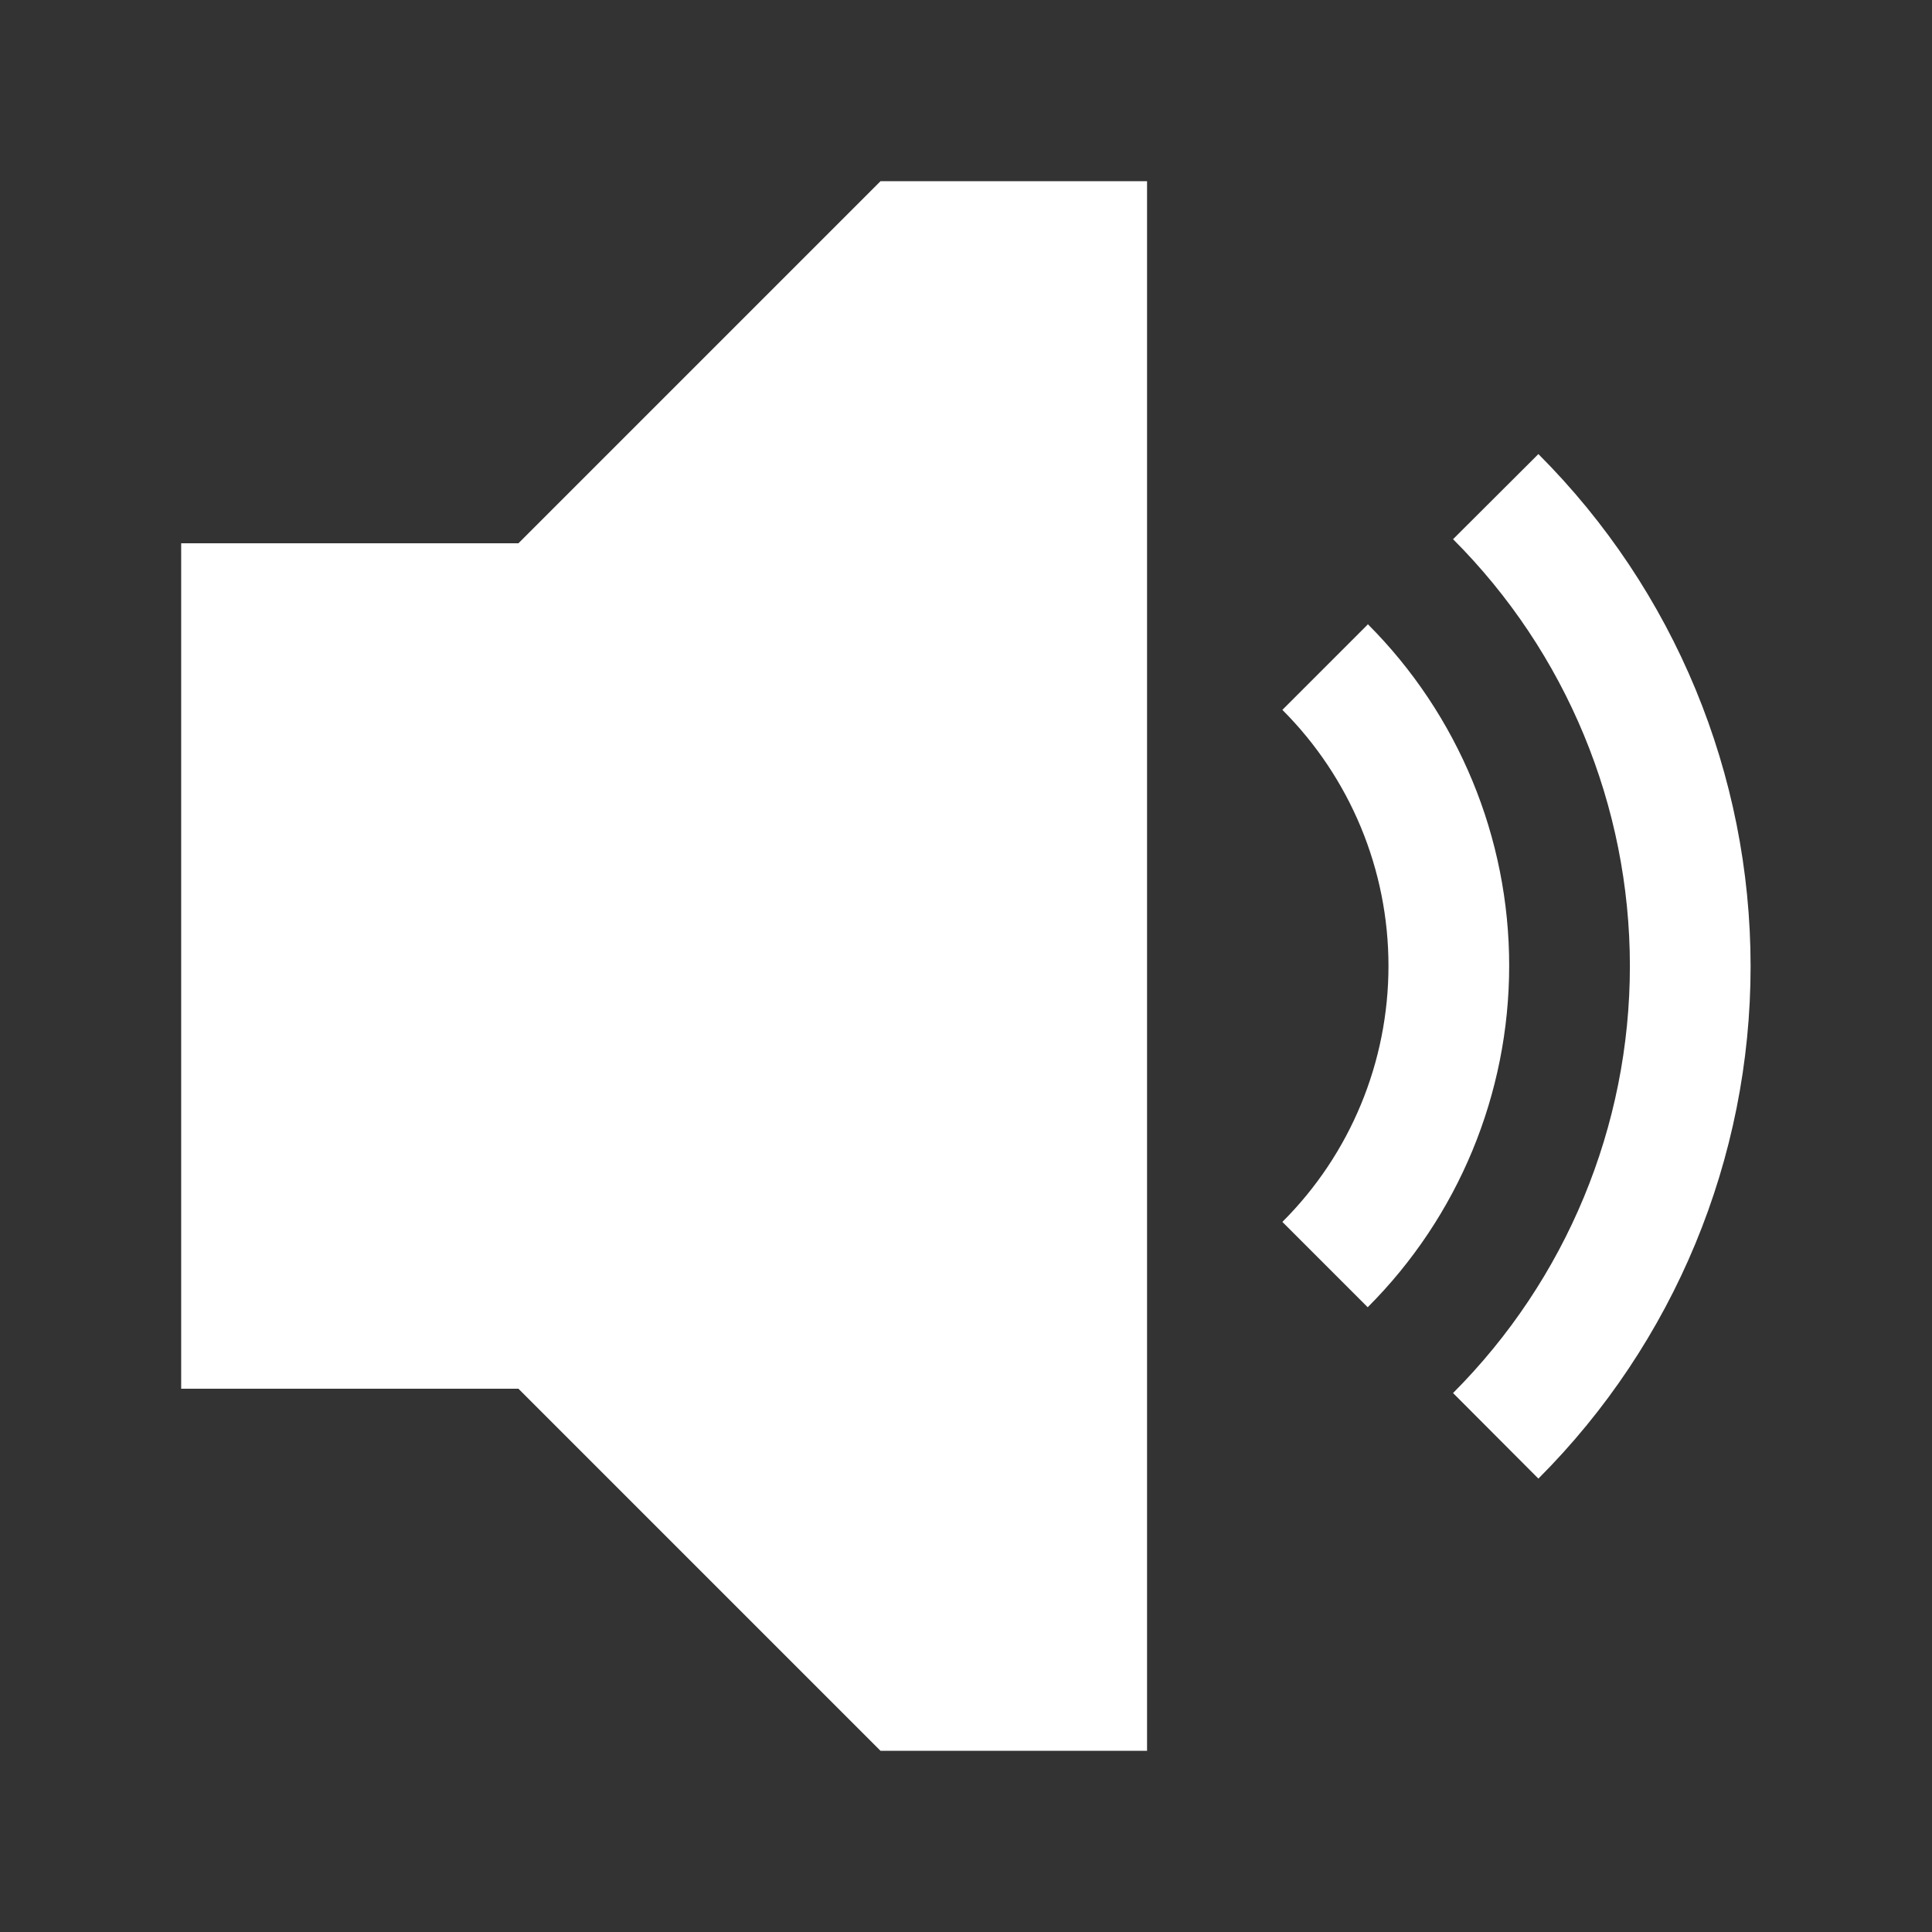 <svg height='100px' width='100px'  fill="#FFFFFF" xmlns:dc="http://purl.org/dc/elements/1.1/" xmlns:cc="http://creativecommons.org/ns#" xmlns:rdf="http://www.w3.org/1999/02/22-rdf-syntax-ns#" xmlns:svg="http://www.w3.org/2000/svg" xmlns="http://www.w3.org/2000/svg" xmlns:sodipodi="http://sodipodi.sourceforge.net/DTD/sodipodi-0.dtd" xmlns:inkscape="http://www.inkscape.org/namespaces/inkscape" viewBox="0 0 8.467 8.467" version="1.1" x="0px" y="0px"><rect x="0" y="0" width="8.467" height="8.467" fill="#333333" stroke="none"/><g transform="translate(0,-288.533)"><path style="color:#000000;font-style:normal;font-variant:normal;font-weight:normal;font-stretch:normal;font-size:medium;line-height:normal;font-family:sans-serif;font-variant-ligatures:normal;font-variant-position:normal;font-variant-caps:normal;font-variant-numeric:normal;font-variant-alternates:normal;font-feature-settings:normal;text-indent:0;text-align:start;text-decoration:none;text-decoration-line:none;text-decoration-style:solid;text-decoration-color:#000000;letter-spacing:normal;word-spacing:normal;text-transform:none;writing-mode:lr-tb;direction:ltr;text-orientation:mixed;dominant-baseline:auto;baseline-shift:baseline;text-anchor:start;white-space:normal;shape-padding:0;clip-rule:nonzero;display:inline;overflow:visible;visibility:visible;opacity:1;isolation:auto;mix-blend-mode:normal;color-interpolation:sRGB;color-interpolation-filters:linearRGB;solid-color:#000000;solid-opacity:1;vector-effect:none;fill:#FFFFFF;fill-opacity:1;fill-rule:nonzero;stroke:none;stroke-width:0.529;stroke-linecap:butt;stroke-linejoin:miter;stroke-miterlimit:4;stroke-dasharray:none;stroke-dashoffset:0;stroke-opacity:1;color-rendering:auto;image-rendering:auto;shape-rendering:auto;text-rendering:auto;enable-background:accumulate" d="m 3.859,289.327 -1.587,1.587 H 0.794 v 0.265 3.44 H 2.272 l 1.587,1.587 h 1.168 v -6.879 z m 2.884,1.195 -0.375,0.374 c 0.496,0.496 0.775,1.169 0.775,1.871 0,0.702 -0.279,1.374 -0.775,1.871 l 0.374,0.375 c 0.595,-0.595 0.93,-1.403 0.93,-2.245 0,-0.842 -0.334,-1.649 -0.93,-2.245 z m -0.749,0.748 -0.374,0.374 c 0.298,0.298 0.465,0.701 0.465,1.122 0,0.421 -0.167,0.825 -0.465,1.122 l 0.374,0.374 c 0.397,-0.397 0.62,-0.935 0.62,-1.497 0,-0.561 -0.223,-1.1 -0.62,-1.497 z"></path></g></svg>